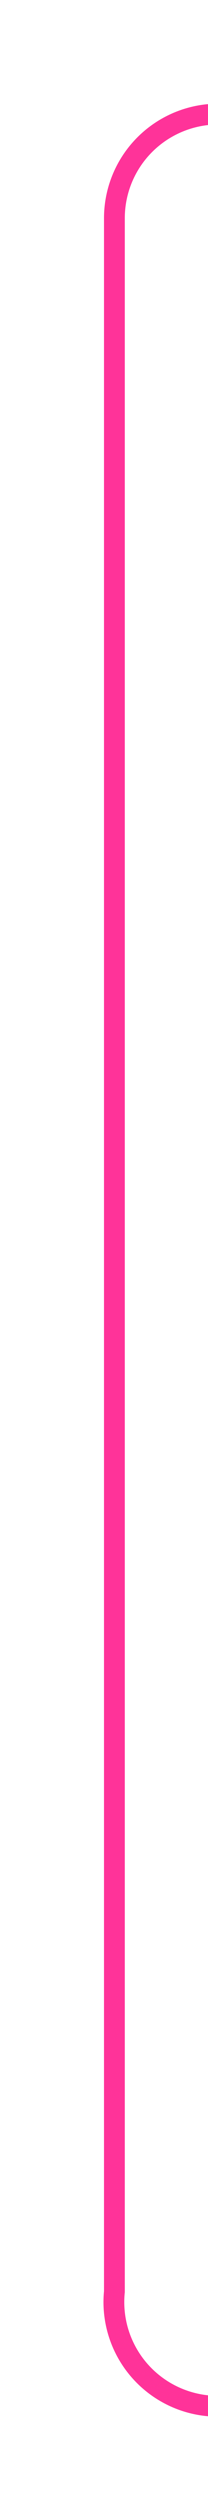 ﻿<?xml version="1.0" encoding="utf-8"?>
<svg version="1.1" xmlns:xlink="http://www.w3.org/1999/xlink" width="10px" height="120px" preserveAspectRatio="xMidYMin meet" viewBox="8.507 1065  8 120" xmlns="http://www.w3.org/2000/svg">
  <path d="M 46 1070.5  L 17.507 1070.5  A 5 5 0 0 0 13.007 1075.5 L 13.007 1175  A 5 5 0 0 0 18.007 1180.5 L 146 1180.5  A 5 5 0 0 1 151.5 1185.5 L 151.5 1192  " stroke-width="1" stroke="#ff3399" fill="none" />
  <path d="M 44 1067.5  A 3 3 0 0 0 41 1070.5 A 3 3 0 0 0 44 1073.5 A 3 3 0 0 0 47 1070.5 A 3 3 0 0 0 44 1067.5 Z " fill-rule="nonzero" fill="#ff3399" stroke="none" />
</svg>